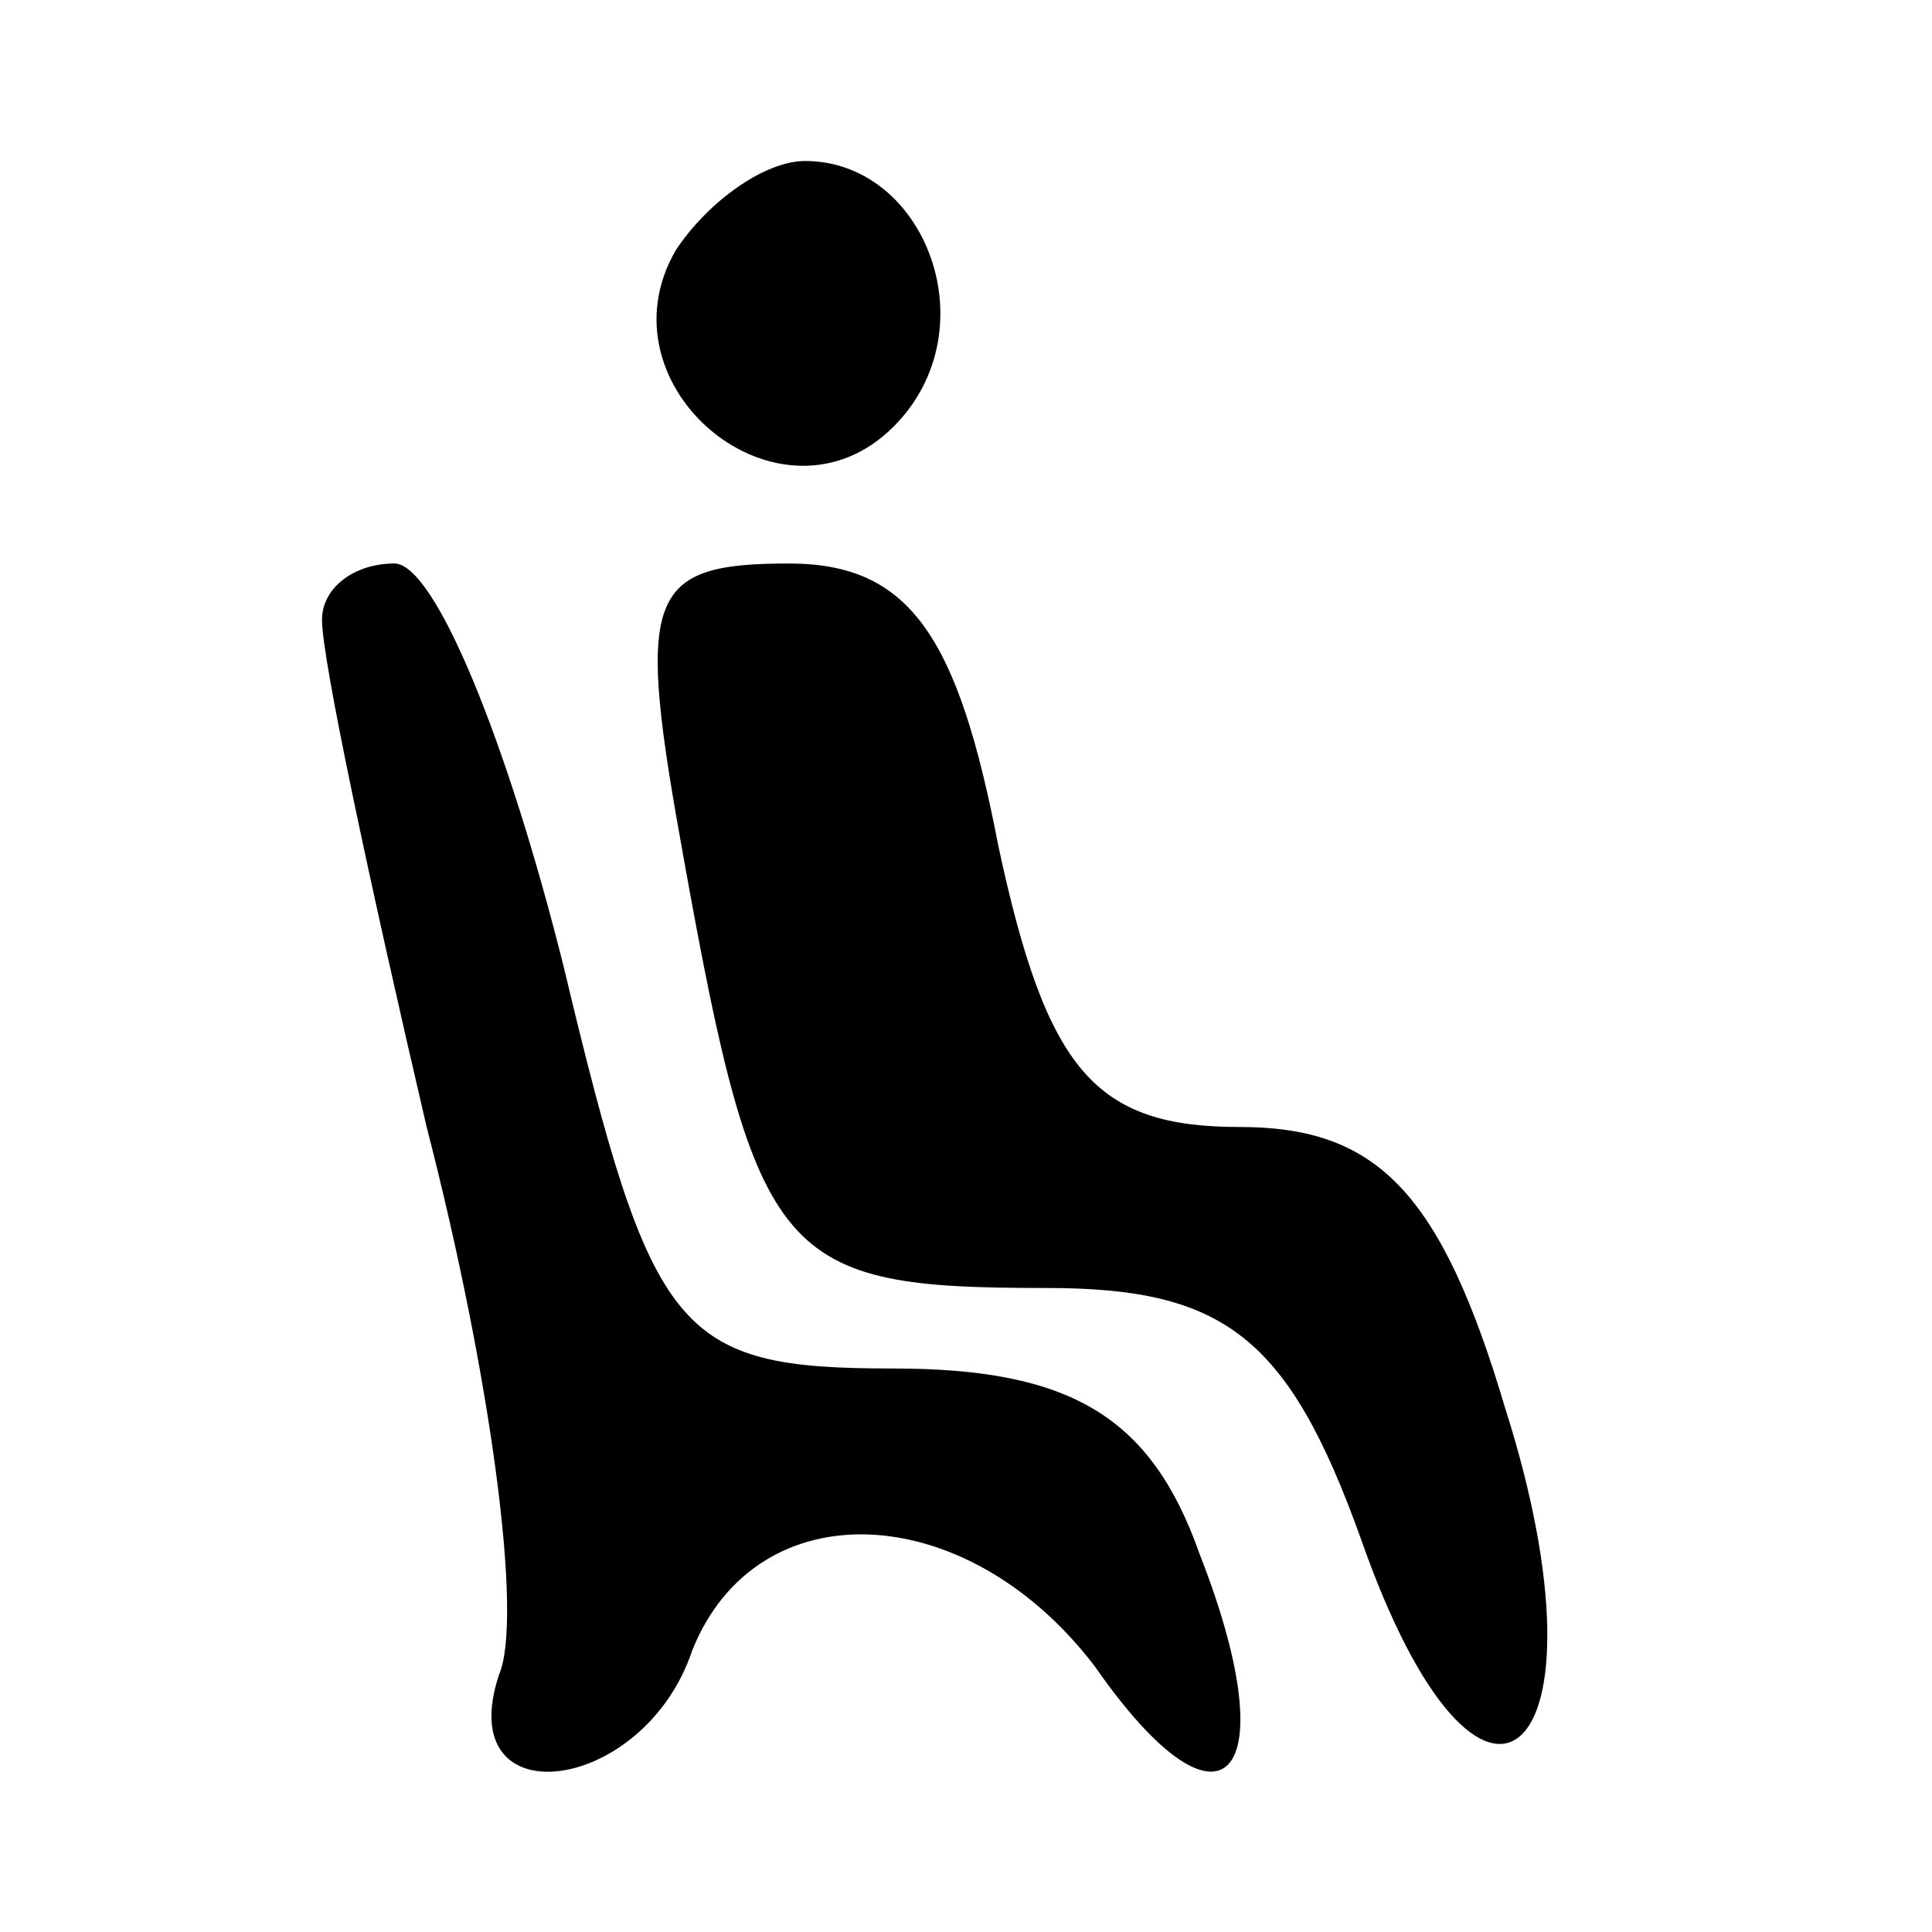 <?xml version="1.0" standalone="no"?>
<!DOCTYPE svg PUBLIC "-//W3C//DTD SVG 20010904//EN"
 "http://www.w3.org/TR/2001/REC-SVG-20010904/DTD/svg10.dtd">
<svg version="1.0" xmlns="http://www.w3.org/2000/svg"
 width="24pt" height="24pt" viewBox="0 0 24 24"
 preserveAspectRatio="xMidYMid meet">

<g transform="translate(0,24) scale(0.1,-0.1)"
fill="#000000" stroke="none">
<path d="M84 209 c-10 -17 13 -36 27 -22 12 12 4 33 -11 33 -5 0 -12 -5 -16
-11z"/>
<path d="M40 163 c0 -5 6 -33 13 -63 8 -31 12 -61 9 -68 -6 -18 18 -15 24 3 8
20 34 19 50 -2 16 -23 24 -14 13 14 -6 17 -16 23 -38 23 -27 0 -30 4 -41 50
-7 28 -16 50 -21 50 -5 0 -9 -3 -9 -7z"/>
<path d="M85 133 c9 -50 12 -53 45 -53 22 0 30 -6 39 -31 15 -43 32 -28 18 16
-8 27 -16 35 -33 35 -18 0 -24 7 -30 35 -5 26 -11 35 -26 35 -18 0 -19 -4 -13
-37z"/>
</g>
</svg>
